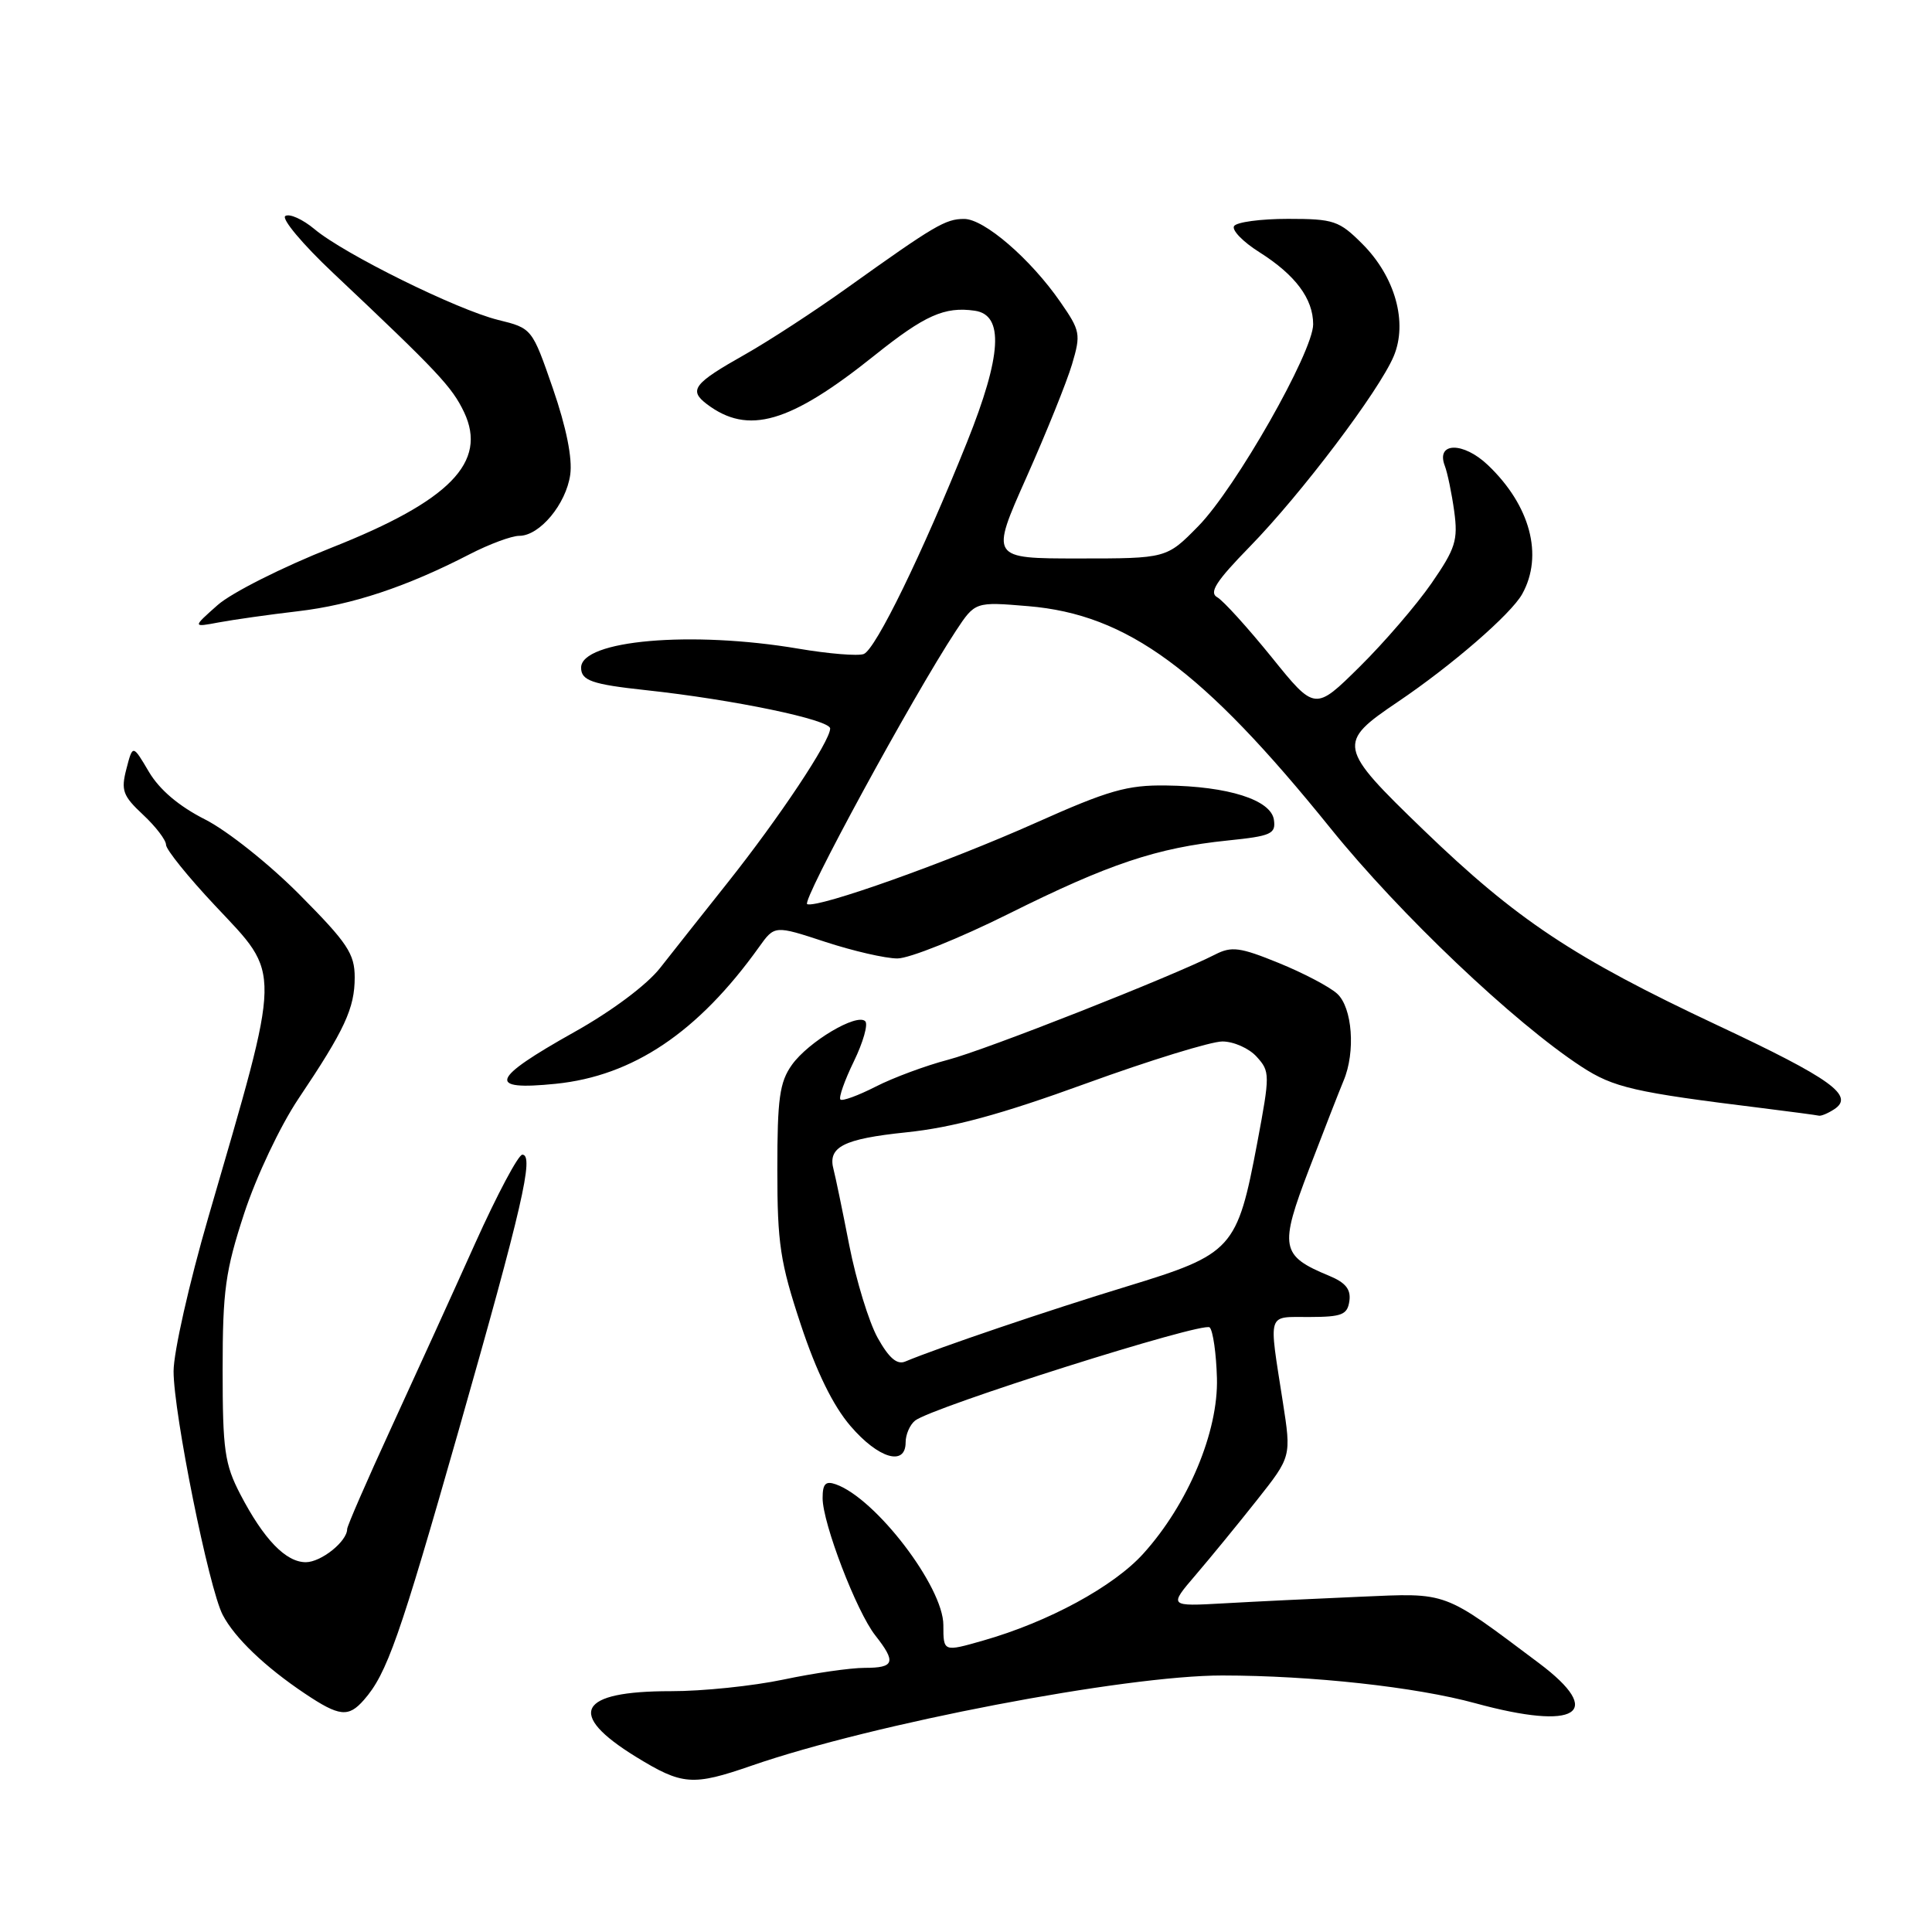 <?xml version="1.0" encoding="UTF-8" standalone="no"?>
<!DOCTYPE svg PUBLIC "-//W3C//DTD SVG 1.1//EN" "http://www.w3.org/Graphics/SVG/1.1/DTD/svg11.dtd" >
<svg xmlns="http://www.w3.org/2000/svg" xmlns:xlink="http://www.w3.org/1999/xlink" version="1.1" viewBox="0 0 256 256">
 <g >
 <path fill="currentColor"
d=" M 99.59 233.96 C 115.66 228.39 149.06 222.00 161.97 222.01 C 173.82 222.02 187.62 223.53 195.50 225.69 C 208.98 229.37 212.75 227.00 203.93 220.38 C 191.07 210.74 191.98 211.07 180.15 211.58 C 174.29 211.83 166.21 212.22 162.18 212.45 C 154.86 212.86 154.86 212.86 158.44 208.68 C 160.41 206.38 164.06 201.92 166.56 198.76 C 171.11 193.01 171.11 193.01 169.98 185.76 C 168.10 173.66 167.82 174.53 173.50 174.51 C 177.82 174.50 178.54 174.21 178.80 172.39 C 179.02 170.85 178.30 169.95 176.12 169.05 C 169.69 166.39 169.49 165.29 173.48 154.86 C 175.45 149.71 177.50 144.47 178.03 143.20 C 179.64 139.40 179.20 133.49 177.17 131.66 C 176.17 130.75 172.69 128.92 169.44 127.60 C 164.31 125.51 163.19 125.36 161.01 126.48 C 155.41 129.35 130.57 139.14 125.60 140.43 C 122.67 141.20 118.37 142.79 116.04 143.98 C 113.71 145.17 111.60 145.94 111.36 145.69 C 111.11 145.44 111.91 143.17 113.14 140.64 C 114.37 138.11 115.05 135.72 114.65 135.32 C 113.54 134.21 107.11 138.04 104.93 141.10 C 103.30 143.39 103.00 145.55 103.00 154.98 C 103.00 164.79 103.38 167.28 106.11 175.52 C 108.17 181.74 110.38 186.26 112.69 188.95 C 116.38 193.26 120.00 194.34 120.00 191.12 C 120.00 190.09 120.56 188.79 121.25 188.24 C 123.48 186.46 159.47 175.07 160.29 175.89 C 160.73 176.33 161.16 179.35 161.25 182.60 C 161.45 189.71 157.42 199.31 151.50 205.86 C 147.56 210.23 138.92 214.92 130.25 217.39 C 125.00 218.89 125.00 218.89 125.00 215.33 C 125.00 210.27 116.04 198.54 110.75 196.68 C 109.39 196.20 109.00 196.61 109.00 198.51 C 109.00 201.83 113.49 213.54 115.98 216.70 C 118.78 220.26 118.53 221.00 114.57 221.00 C 112.68 221.00 107.84 221.70 103.82 222.55 C 99.79 223.40 93.07 224.10 88.88 224.09 C 76.58 224.08 75.00 227.08 84.27 232.79 C 90.41 236.56 91.76 236.67 99.59 233.96 Z  M 48.22 225.25 C 51.27 221.78 52.94 217.01 60.79 189.48 C 69.21 159.91 70.80 153.00 69.21 153.00 C 68.68 153.00 65.87 158.29 62.96 164.75 C 60.06 171.21 55.05 182.21 51.84 189.19 C 48.63 196.17 46.00 202.21 46.00 202.61 C 46.00 204.24 42.55 207.00 40.52 207.00 C 37.87 207.00 34.95 203.97 31.84 198.00 C 29.77 194.01 29.50 192.14 29.50 181.50 C 29.50 171.00 29.86 168.41 32.36 160.77 C 33.97 155.87 37.12 149.21 39.55 145.58 C 45.68 136.45 47.00 133.60 47.00 129.51 C 47.00 126.38 46.05 124.95 39.75 118.60 C 35.71 114.52 30.14 110.09 27.19 108.59 C 23.71 106.83 21.14 104.65 19.73 102.27 C 17.59 98.64 17.59 98.64 16.75 101.88 C 16.01 104.73 16.27 105.45 18.96 107.96 C 20.63 109.52 22.00 111.31 22.00 111.94 C 22.00 112.57 24.92 116.19 28.50 120.00 C 37.36 129.44 37.40 127.59 27.60 161.31 C 25.07 170.01 23.00 179.18 23.00 181.70 C 23.00 187.26 27.68 210.49 29.51 213.98 C 31.09 217.02 35.13 220.88 40.39 224.40 C 44.97 227.47 46.17 227.59 48.22 225.25 Z  M 243.00 147.01 C 245.83 145.21 242.71 142.96 227.50 135.82 C 208.50 126.89 200.98 121.89 188.63 109.98 C 177.23 98.98 177.13 98.46 185.22 93.00 C 192.39 88.16 200.23 81.36 201.70 78.71 C 204.54 73.60 202.77 66.97 197.15 61.62 C 193.88 58.51 190.24 58.57 191.44 61.71 C 191.80 62.65 192.36 65.36 192.69 67.74 C 193.21 71.58 192.87 72.67 189.68 77.29 C 187.70 80.15 183.42 85.13 180.16 88.35 C 174.24 94.20 174.24 94.20 168.49 87.07 C 165.32 83.16 162.09 79.59 161.29 79.14 C 160.17 78.52 161.13 77.02 165.58 72.46 C 172.40 65.48 182.72 51.82 184.67 47.21 C 186.56 42.73 184.87 36.67 180.51 32.31 C 177.44 29.24 176.73 29.00 170.66 29.00 C 167.06 29.00 163.85 29.43 163.52 29.96 C 163.19 30.49 164.70 32.05 166.88 33.42 C 171.65 36.44 174.00 39.58 174.00 42.97 C 174.00 46.62 163.72 64.69 158.78 69.72 C 154.58 74.00 154.58 74.00 142.90 74.00 C 131.22 74.00 131.22 74.00 136.01 63.25 C 138.64 57.34 141.36 50.60 142.05 48.27 C 143.24 44.27 143.15 43.83 140.50 40.01 C 136.56 34.31 130.40 29.00 127.75 29.01 C 125.28 29.01 123.86 29.85 112.30 38.11 C 107.99 41.20 101.88 45.18 98.73 46.96 C 91.90 50.81 91.22 51.69 93.65 53.54 C 99.13 57.69 104.65 56.09 115.90 47.08 C 122.54 41.77 125.16 40.60 129.15 41.17 C 133.06 41.72 132.75 47.08 128.13 58.60 C 122.20 73.39 116.03 86.05 114.45 86.66 C 113.69 86.95 109.78 86.63 105.78 85.95 C 91.62 83.55 77.00 84.82 77.00 88.47 C 77.00 90.18 78.44 90.68 85.59 91.45 C 97.20 92.70 110.00 95.37 110.00 96.53 C 110.00 98.21 103.27 108.33 96.38 117.00 C 93.10 121.12 89.09 126.20 87.46 128.27 C 85.71 130.50 81.05 133.99 76.07 136.77 C 65.00 142.98 64.44 144.54 73.62 143.61 C 83.89 142.57 92.50 136.78 100.57 125.50 C 102.64 122.60 102.64 122.60 109.34 124.80 C 113.03 126.01 117.33 127.00 118.91 127.00 C 120.49 127.00 127.12 124.34 133.64 121.09 C 146.92 114.47 153.30 112.33 162.68 111.37 C 168.44 110.78 169.07 110.50 168.80 108.63 C 168.42 105.99 162.74 104.18 154.50 104.08 C 149.37 104.01 146.88 104.72 137.26 109.02 C 125.43 114.30 108.48 120.33 106.96 119.81 C 106.12 119.52 120.91 92.34 126.65 83.61 C 129.21 79.73 129.21 79.73 136.25 80.32 C 149.40 81.42 159.33 88.72 176.30 109.75 C 185.48 121.13 200.60 135.49 209.54 141.33 C 213.82 144.12 216.48 144.73 233.50 146.83 C 237.35 147.31 240.72 147.76 241.00 147.83 C 241.28 147.91 242.18 147.54 243.00 147.01 Z  M 39.50 80.99 C 46.67 80.15 53.86 77.76 62.23 73.44 C 64.83 72.10 67.79 71.00 68.81 71.00 C 71.51 71.00 75.01 66.80 75.56 62.89 C 75.86 60.71 75.04 56.64 73.27 51.50 C 70.50 43.50 70.50 43.50 66.00 42.39 C 60.55 41.04 45.58 33.65 41.67 30.36 C 40.11 29.06 38.37 28.27 37.81 28.62 C 37.25 28.96 40.10 32.37 44.15 36.18 C 58.07 49.31 59.89 51.26 61.49 54.61 C 64.63 61.24 59.61 66.37 43.93 72.57 C 37.46 75.13 30.66 78.55 28.83 80.18 C 25.50 83.13 25.50 83.13 29.00 82.47 C 30.93 82.11 35.65 81.44 39.50 80.99 Z  M 116.30 177.28 C 115.14 175.20 113.45 169.68 112.53 165.00 C 111.62 160.32 110.68 155.82 110.46 155.00 C 109.63 151.98 111.71 150.91 120.09 150.04 C 126.25 149.40 132.60 147.68 143.87 143.58 C 152.32 140.51 160.47 138.00 161.97 138.00 C 163.46 138.00 165.52 138.91 166.52 140.03 C 168.29 141.98 168.29 142.38 166.60 151.39 C 163.93 165.54 163.36 166.17 149.31 170.46 C 138.87 173.64 124.38 178.56 119.95 180.41 C 118.86 180.87 117.79 179.95 116.30 177.28 Z "/>
</g>
</svg>